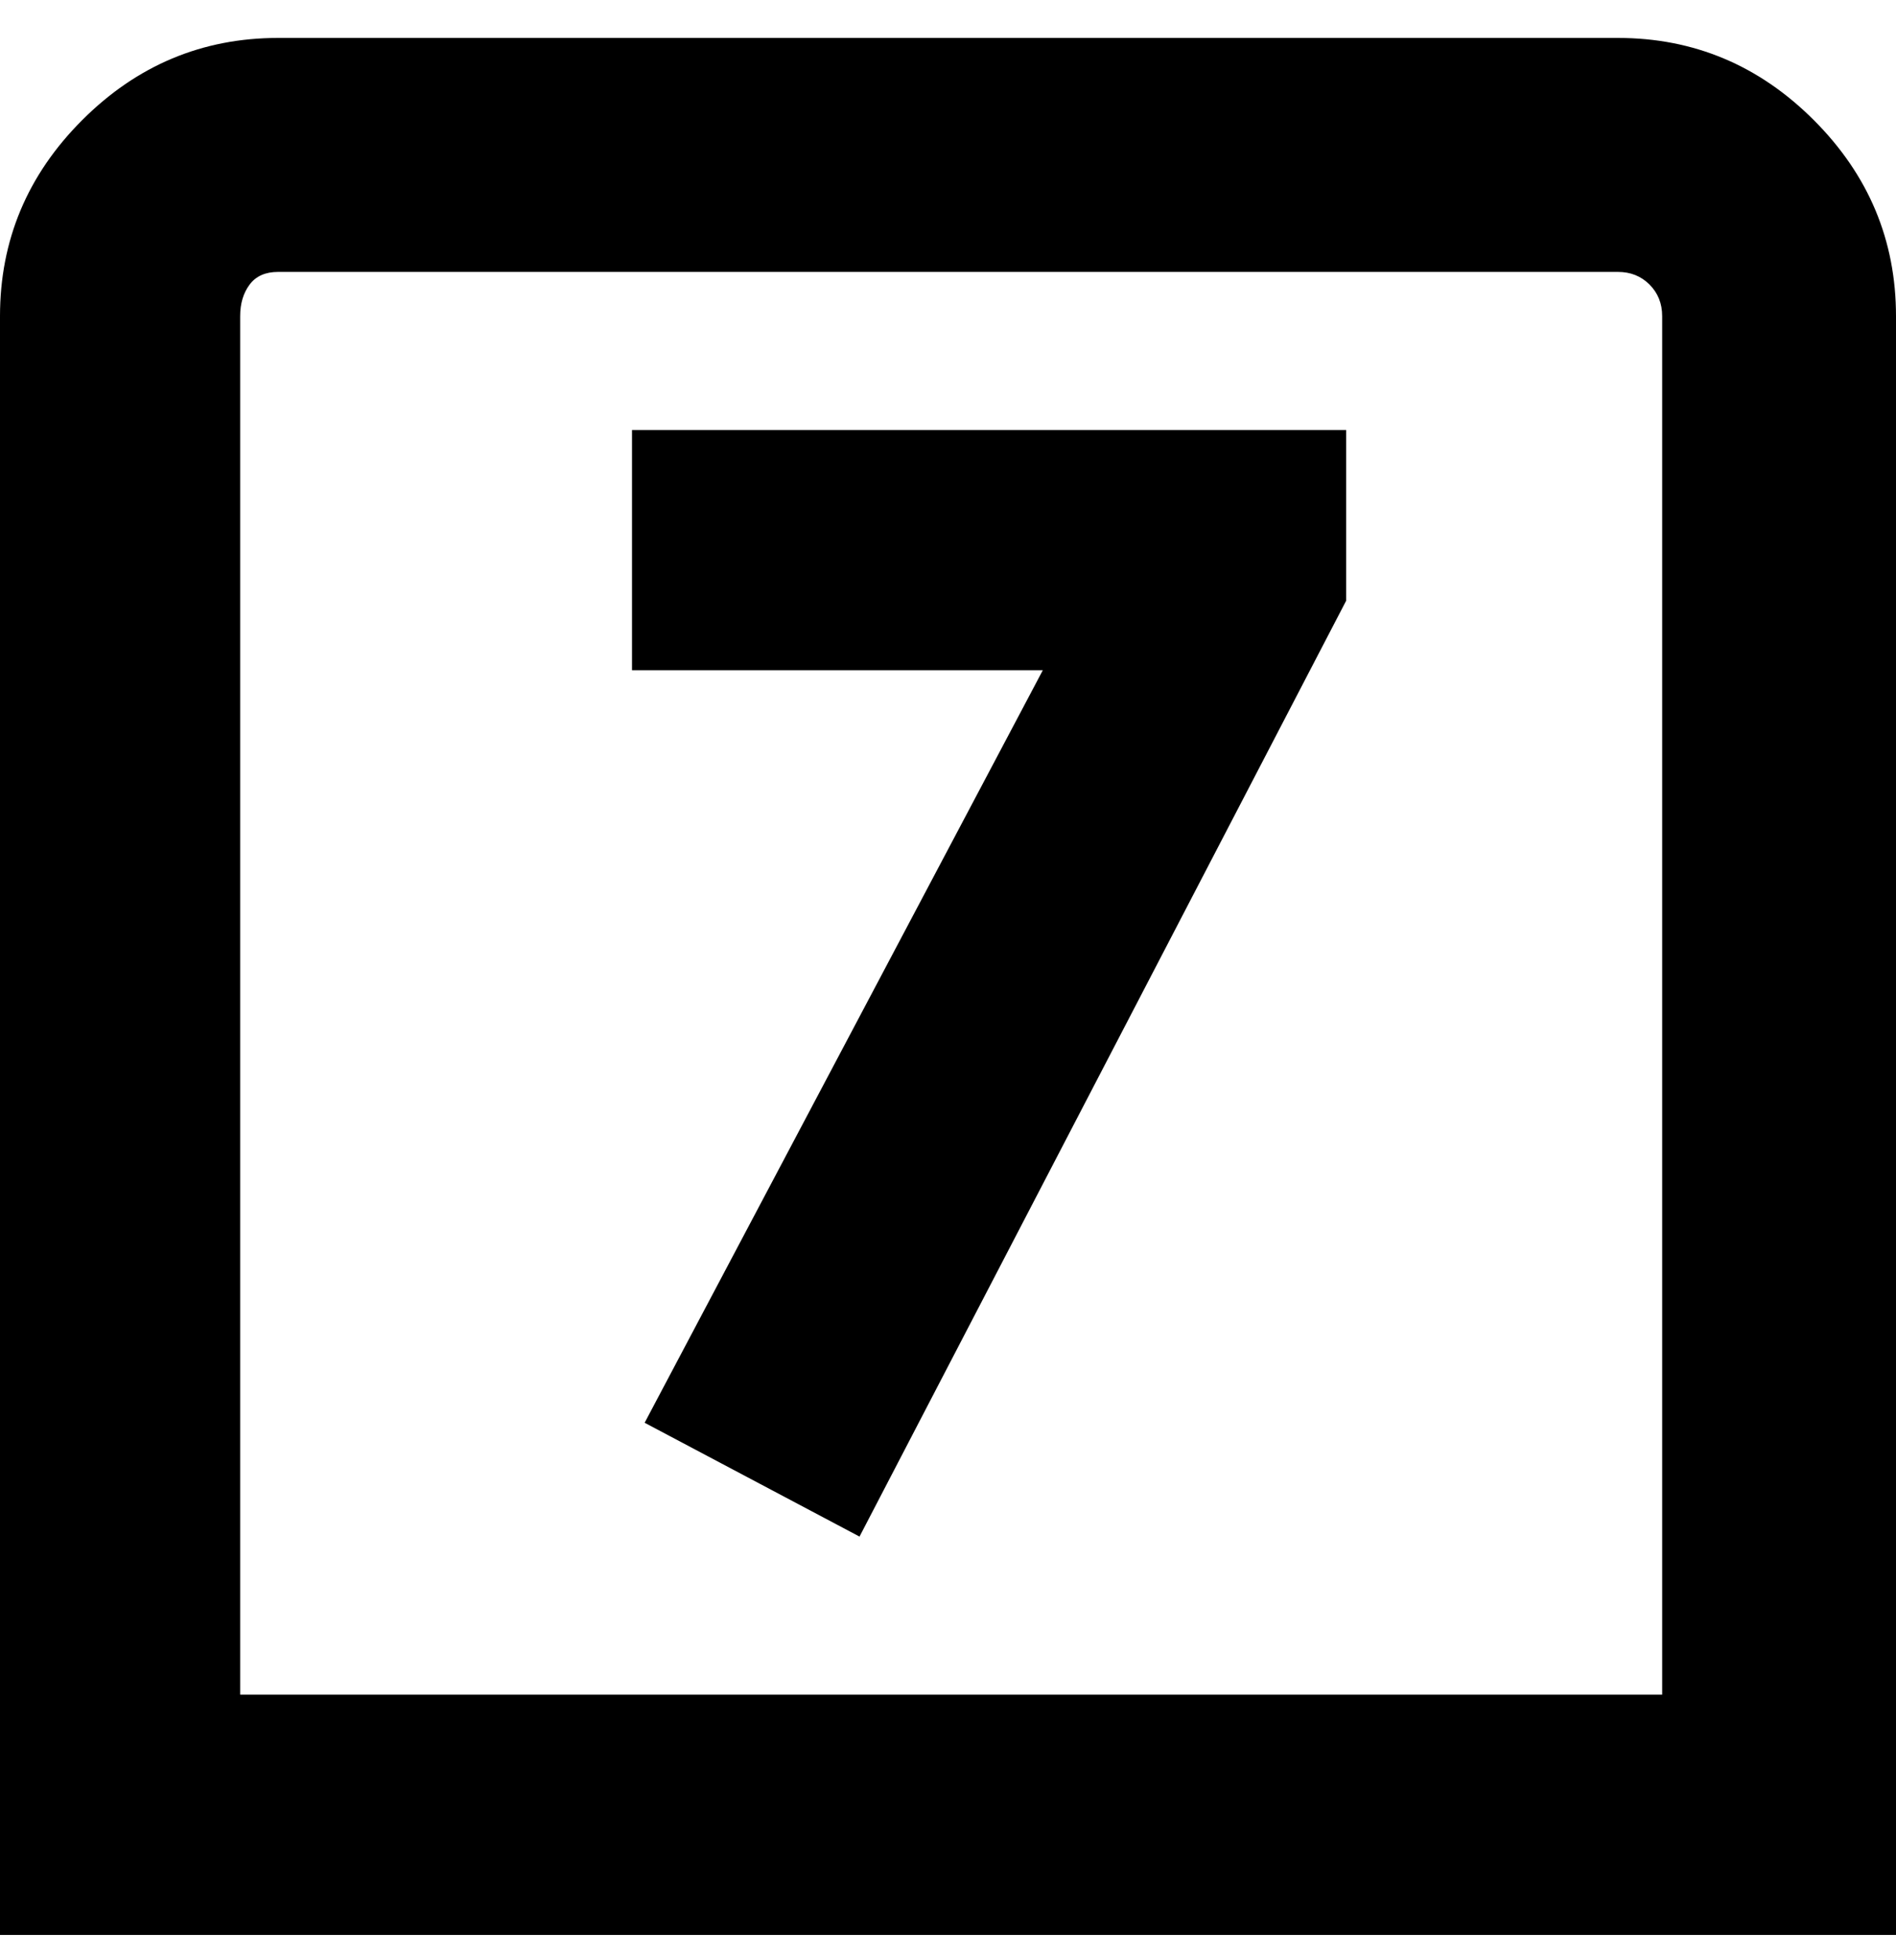 <svg viewBox="0 0 300 310" xmlns="http://www.w3.org/2000/svg"><path d="M136 243l-34-18 63-119h-65V68h113v27l-77 148zM300 50q0-18-13-31T256 6H44Q26 6 13 19T0 50v256h300V50zM38 50q0-3 1.5-5t4.5-2h212q3 0 5 2t2 5v218H38V50z"/></svg>